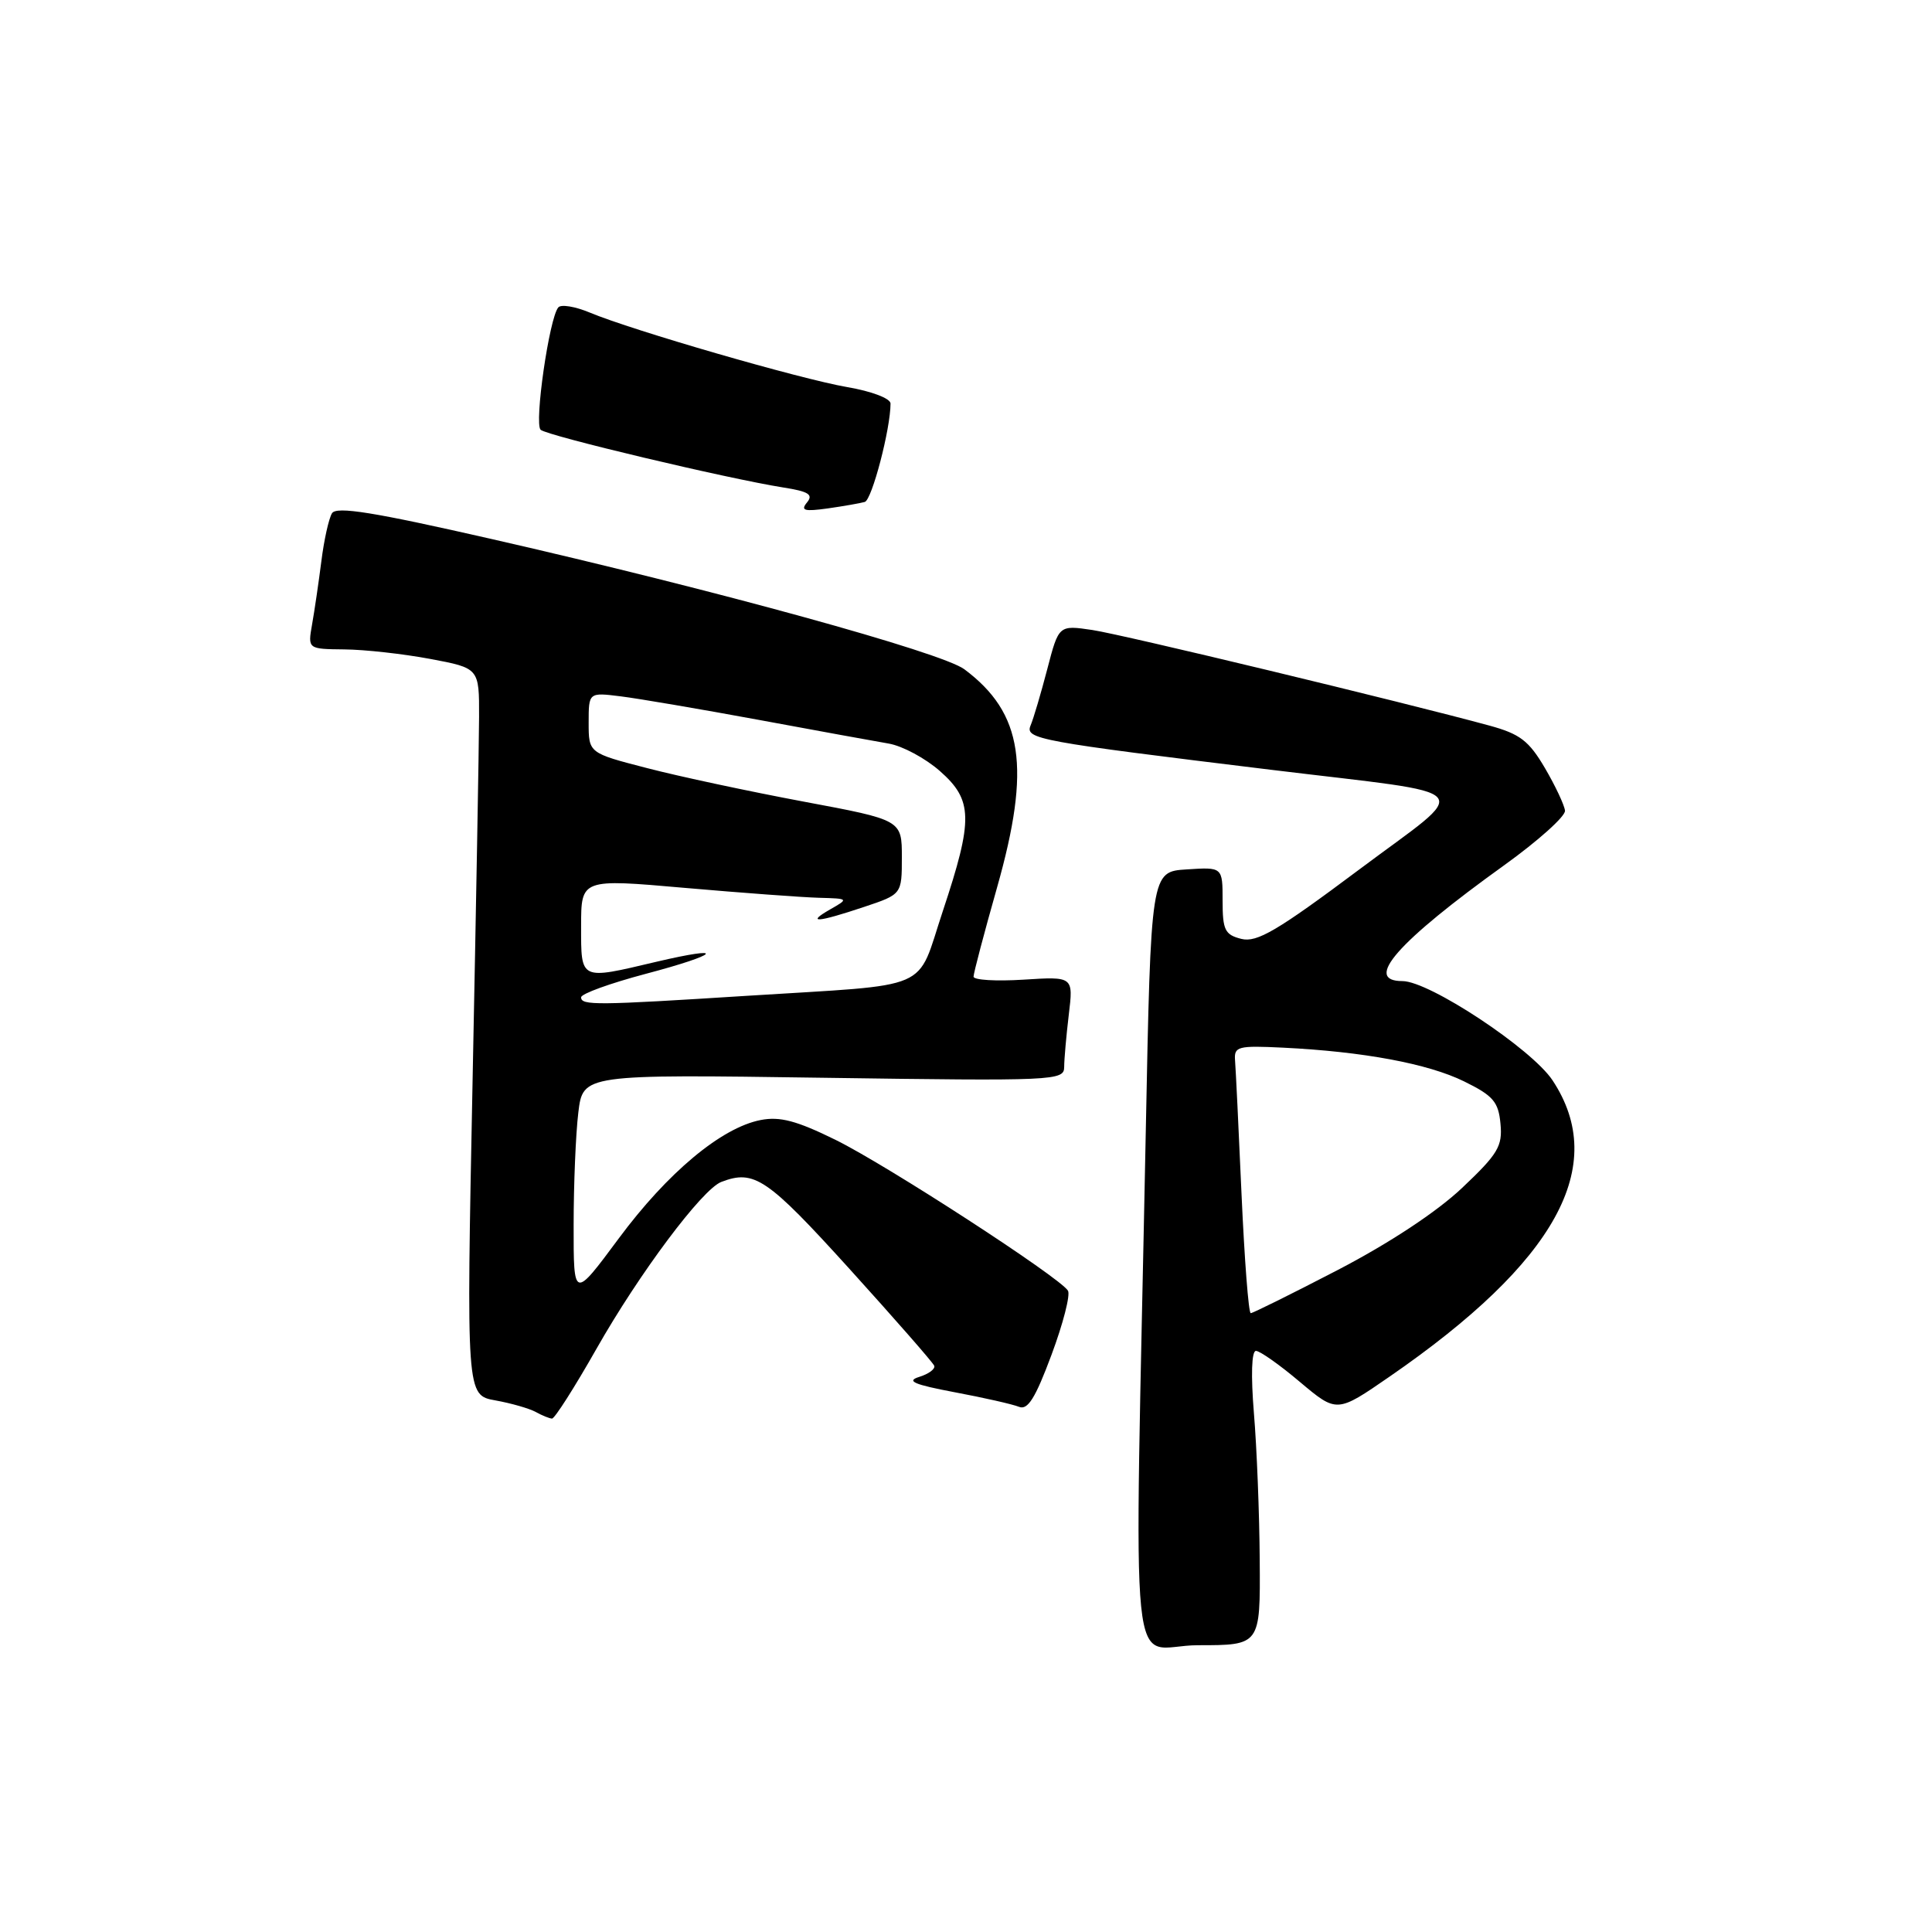 <?xml version="1.0" encoding="UTF-8" standalone="no"?>
<!DOCTYPE svg PUBLIC "-//W3C//DTD SVG 1.1//EN" "http://www.w3.org/Graphics/SVG/1.1/DTD/svg11.dtd" >
<svg xmlns="http://www.w3.org/2000/svg" xmlns:xlink="http://www.w3.org/1999/xlink" version="1.1" viewBox="0 0 256 256">
 <g >
 <path fill="currentColor"
d=" M 166.92 206.75 C 166.88 200.56 166.53 191.79 166.15 187.25 C 165.74 182.22 165.84 179.00 166.42 179.00 C 166.94 179.00 169.57 180.85 172.25 183.12 C 177.14 187.23 177.14 187.23 184.11 182.42 C 206.23 167.17 213.21 154.48 205.72 143.15 C 202.95 138.97 189.39 130.00 185.83 130.00 C 180.60 130.00 185.13 124.84 199.34 114.63 C 203.83 111.40 207.44 108.16 207.37 107.42 C 207.29 106.68 206.10 104.14 204.71 101.77 C 202.59 98.16 201.41 97.25 197.34 96.14 C 185.80 93.00 148.81 84.09 144.75 83.48 C 140.29 82.82 140.29 82.82 138.77 88.66 C 137.93 91.87 136.94 95.23 136.56 96.12 C 135.81 97.93 137.40 98.22 168.50 102.01 C 196.54 105.43 195.21 103.91 180.03 115.27 C 169.24 123.34 166.55 124.92 164.49 124.41 C 162.30 123.86 162.00 123.24 162.00 119.34 C 162.00 114.89 162.00 114.89 157.25 115.20 C 152.50 115.50 152.50 115.50 151.82 150.00 C 150.30 226.90 149.39 218.00 158.75 218.00 C 167.00 218.00 167.00 218.00 166.92 206.75 Z  M 79.02 178.75 C 84.69 168.75 93.04 157.58 95.58 156.61 C 99.94 154.94 101.64 156.09 112.53 168.10 C 118.56 174.76 123.63 180.55 123.79 180.97 C 123.95 181.40 123.05 182.06 121.79 182.45 C 120.03 183.00 121.11 183.46 126.50 184.48 C 130.35 185.20 134.18 186.07 135.02 186.41 C 136.18 186.89 137.19 185.27 139.33 179.52 C 140.87 175.39 141.85 171.57 141.51 171.02 C 140.42 169.25 117.51 154.38 110.72 151.04 C 105.56 148.50 103.34 147.91 100.79 148.41 C 95.59 149.42 88.45 155.38 81.98 164.11 C 76.00 172.17 76.00 172.17 76.01 162.34 C 76.01 156.93 76.29 150.22 76.63 147.43 C 77.24 142.35 77.24 142.35 109.12 142.81 C 139.84 143.25 141.00 143.20 141.01 141.38 C 141.01 140.35 141.29 137.23 141.62 134.45 C 142.23 129.39 142.23 129.39 135.62 129.81 C 131.98 130.04 129.00 129.86 129.00 129.41 C 129.00 128.96 130.40 123.64 132.12 117.58 C 136.63 101.65 135.56 94.49 127.78 88.68 C 124.79 86.45 94.78 78.18 65.13 71.42 C 49.51 67.86 44.58 67.06 43.99 68.01 C 43.57 68.70 42.93 71.56 42.58 74.38 C 42.22 77.20 41.67 80.96 41.35 82.75 C 40.78 86.00 40.78 86.00 45.64 86.05 C 48.31 86.07 53.42 86.64 57.00 87.31 C 63.50 88.53 63.50 88.53 63.48 95.01 C 63.47 98.58 63.08 120.26 62.62 143.18 C 61.79 184.87 61.79 184.87 65.64 185.56 C 67.76 185.94 70.17 186.64 71.00 187.10 C 71.83 187.56 72.79 187.95 73.14 187.97 C 73.49 187.99 76.13 183.84 79.02 178.75 Z  M 114.59 66.51 C 115.54 66.22 118.00 56.83 118.00 53.47 C 118.00 52.80 115.49 51.84 112.25 51.29 C 106.04 50.22 83.82 43.79 78.13 41.41 C 76.22 40.61 74.34 40.30 73.98 40.73 C 72.78 42.11 70.76 56.16 71.64 56.95 C 72.54 57.75 96.35 63.41 103.76 64.59 C 107.15 65.12 107.80 65.53 106.93 66.58 C 106.05 67.65 106.57 67.80 109.67 67.37 C 111.78 67.07 113.99 66.68 114.59 66.51 Z  M 164.51 158.25 C 164.13 149.59 163.74 141.60 163.65 140.50 C 163.51 138.66 164.02 138.53 170.00 138.82 C 180.64 139.34 189.22 140.94 194.00 143.29 C 197.85 145.18 198.55 145.99 198.82 148.89 C 199.11 151.88 198.50 152.90 193.73 157.41 C 190.38 160.58 184.10 164.72 177.28 168.27 C 171.21 171.42 166.01 174.00 165.73 174.00 C 165.44 174.00 164.90 166.91 164.51 158.25 Z  M 77.00 132.15 C 77.00 131.68 80.85 130.29 85.56 129.04 C 95.41 126.44 96.45 125.21 86.89 127.46 C 76.78 129.85 77.00 129.95 77.00 122.72 C 77.00 116.44 77.00 116.44 90.75 117.65 C 98.31 118.31 106.30 118.90 108.50 118.96 C 112.48 119.07 112.49 119.08 110.00 120.50 C 106.75 122.36 108.28 122.25 114.50 120.17 C 119.50 118.50 119.50 118.50 119.50 113.58 C 119.50 108.65 119.50 108.65 106.50 106.22 C 99.35 104.88 90.01 102.89 85.75 101.78 C 78.00 99.78 78.00 99.78 78.00 95.76 C 78.00 91.74 78.00 91.74 82.25 92.27 C 84.59 92.56 92.80 93.96 100.50 95.38 C 108.20 96.81 115.97 98.22 117.77 98.53 C 119.57 98.84 122.61 100.47 124.52 102.15 C 128.93 106.02 128.98 108.54 124.93 120.72 C 121.33 131.52 123.97 130.37 98.98 131.95 C 78.99 133.22 77.00 133.24 77.00 132.15 Z "/>
</g>
</svg>